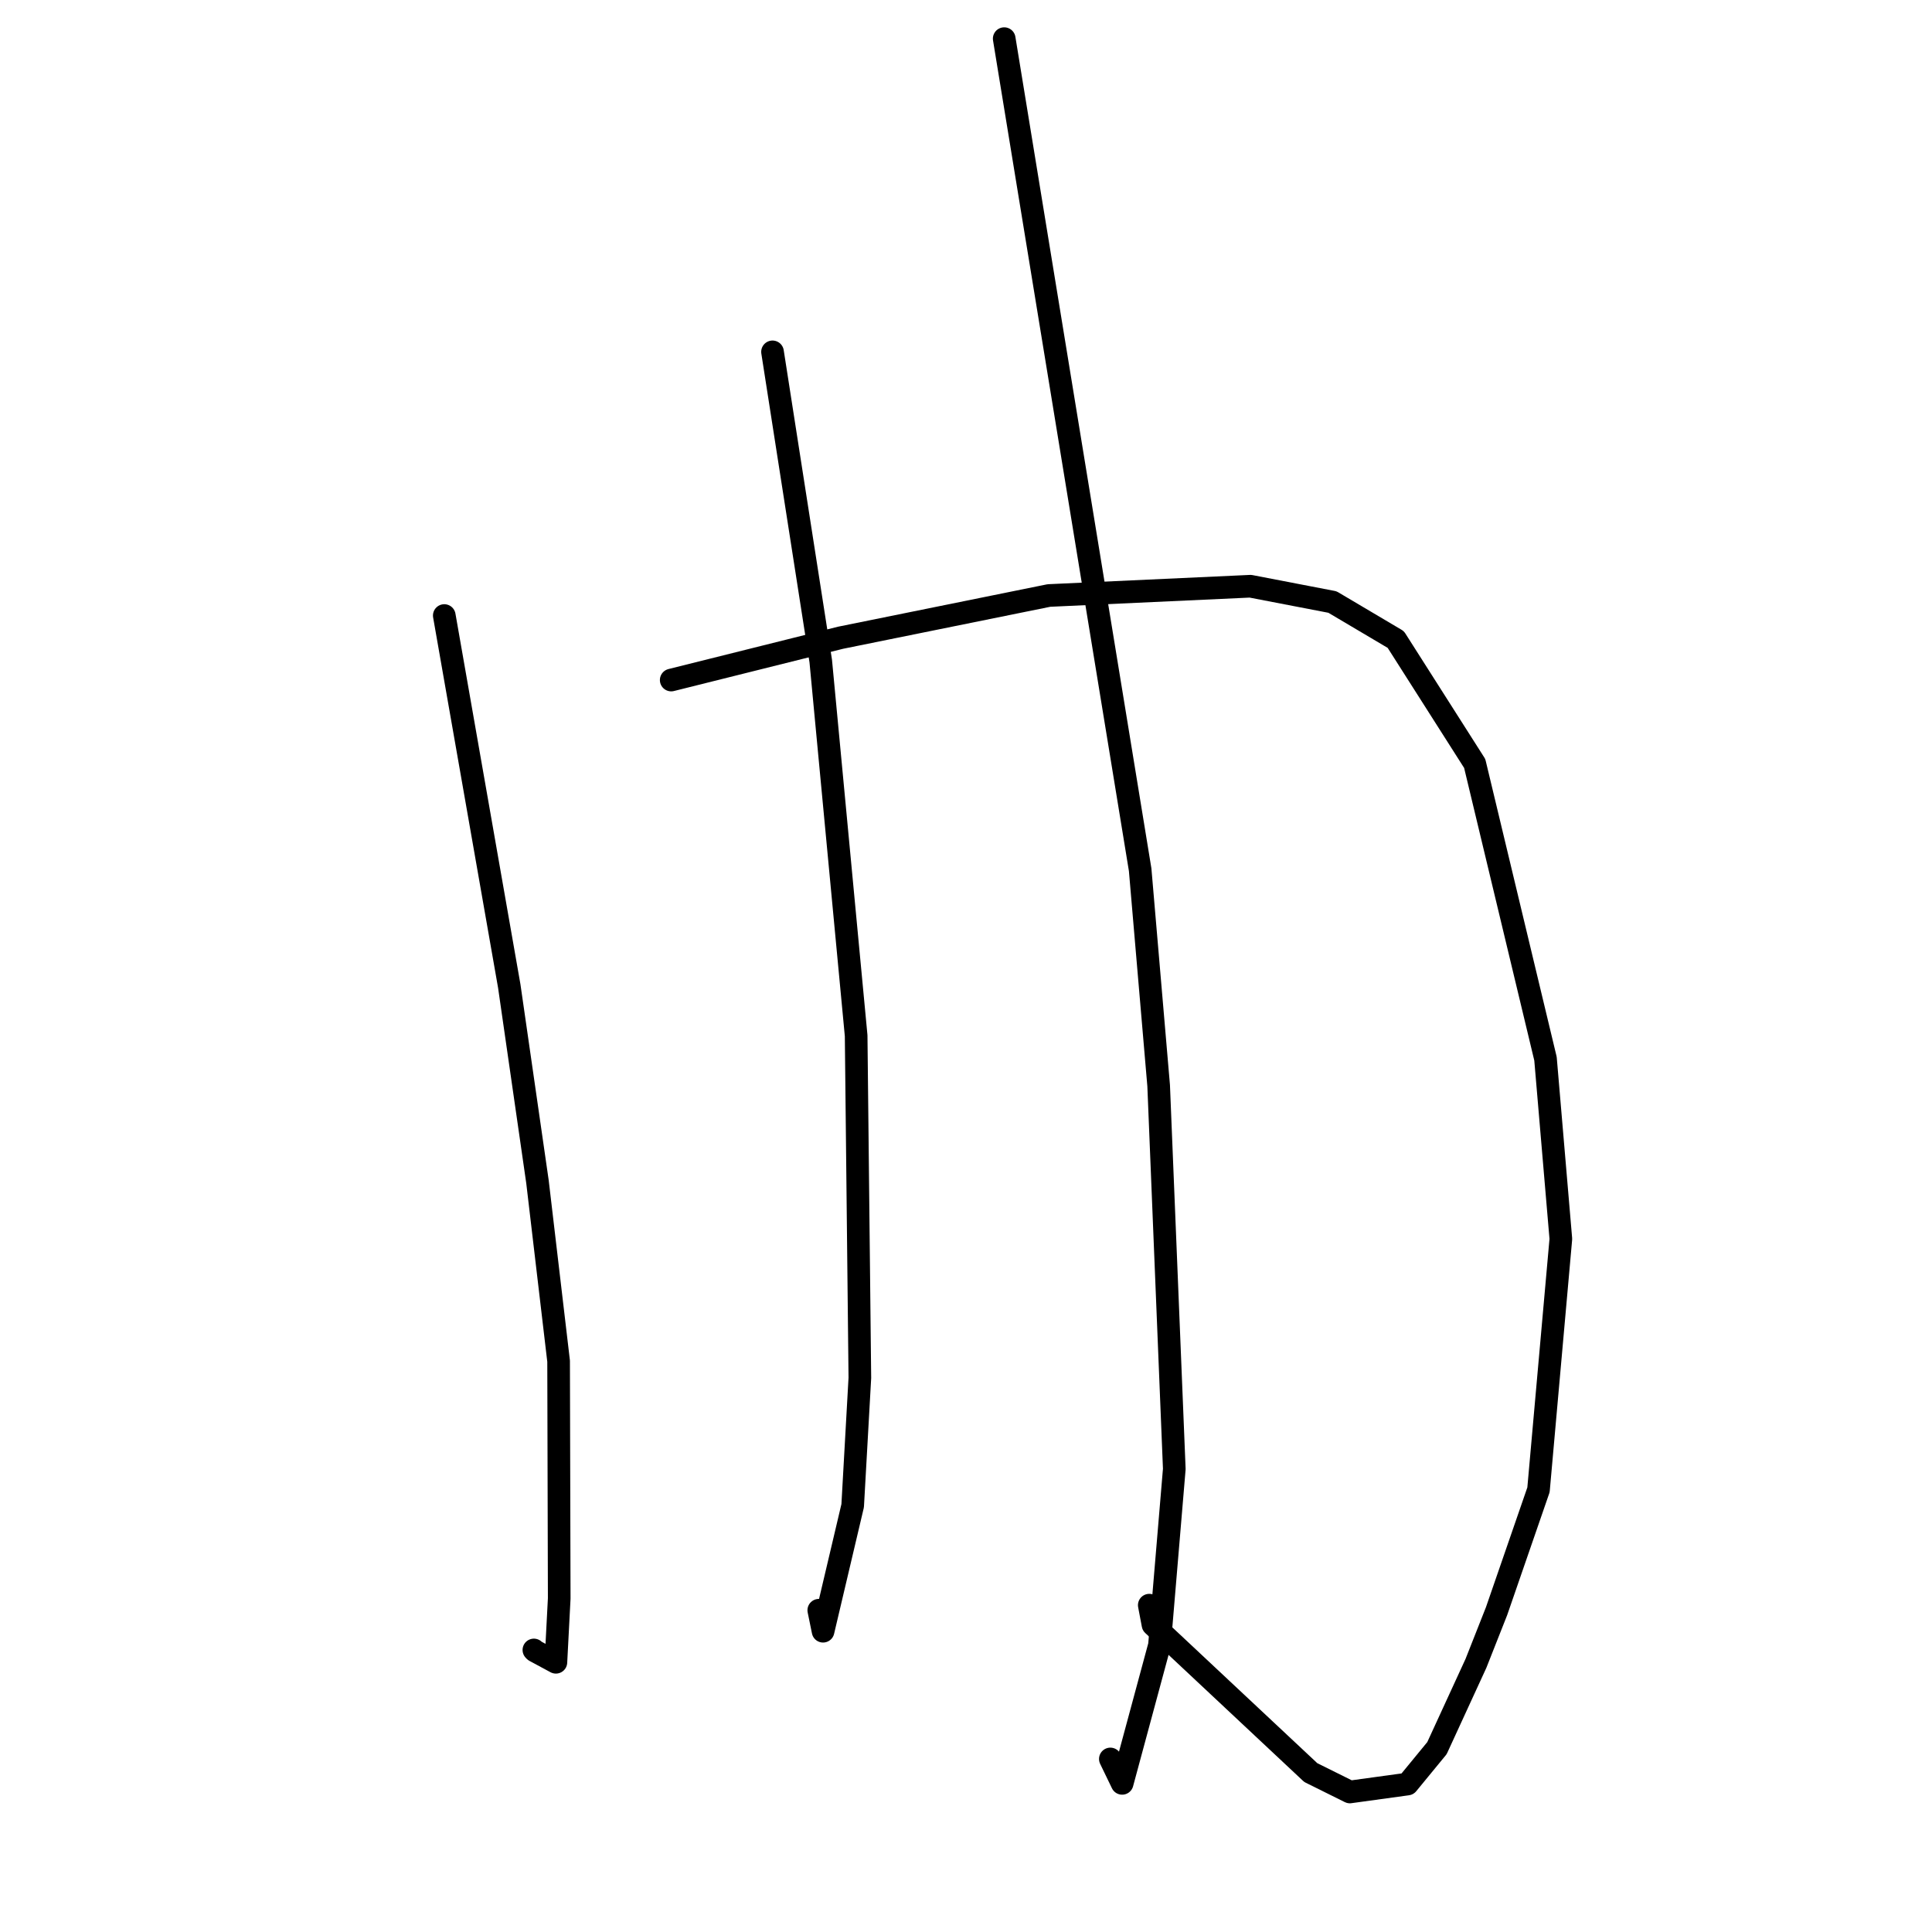 <?xml version="1.0" standalone="no"?>
    <svg width="256" height="256" xmlns="http://www.w3.org/2000/svg" version="1.1">
    <polyline stroke="black" stroke-width="3" stroke-linecap="round" fill="transparent" stroke-linejoin="round" points="58.87 81.562 63.175 106.113 67.48 130.664 71.218 156.586 74.018 180.358 74.099 211.803 73.659 220.26 70.861 218.752 70.743 218.628 " />
        <polyline stroke="black" stroke-width="3" stroke-linecap="round" fill="transparent" stroke-linejoin="round" points="88.939 90.109 100.159 87.306 111.379 84.504 138.986 78.908 165.685 77.678 176.557 79.772 184.947 84.739 195.406 101.165 204.786 140.283 206.821 164.164 203.859 197.405 198.299 213.495 195.566 220.416 190.406 231.636 186.498 236.395 178.862 237.446 173.684 234.876 152.777 215.289 152.285 212.693 " />
        <polyline stroke="black" stroke-width="3" stroke-linecap="round" fill="transparent" stroke-linejoin="round" points="102.363 46.623 105.558 67.108 108.753 87.593 113.444 137.234 113.935 182.574 112.984 199.51 109.061 216.145 108.493 213.366 " />
        <polyline stroke="black" stroke-width="3" stroke-linecap="round" fill="transparent" stroke-linejoin="round" points="133.063 5.12 142.07 60.181 151.077 115.242 153.528 143.855 155.6 194.643 153.637 217.993 148.69 236.305 147.127 233.071 " />
        </svg>